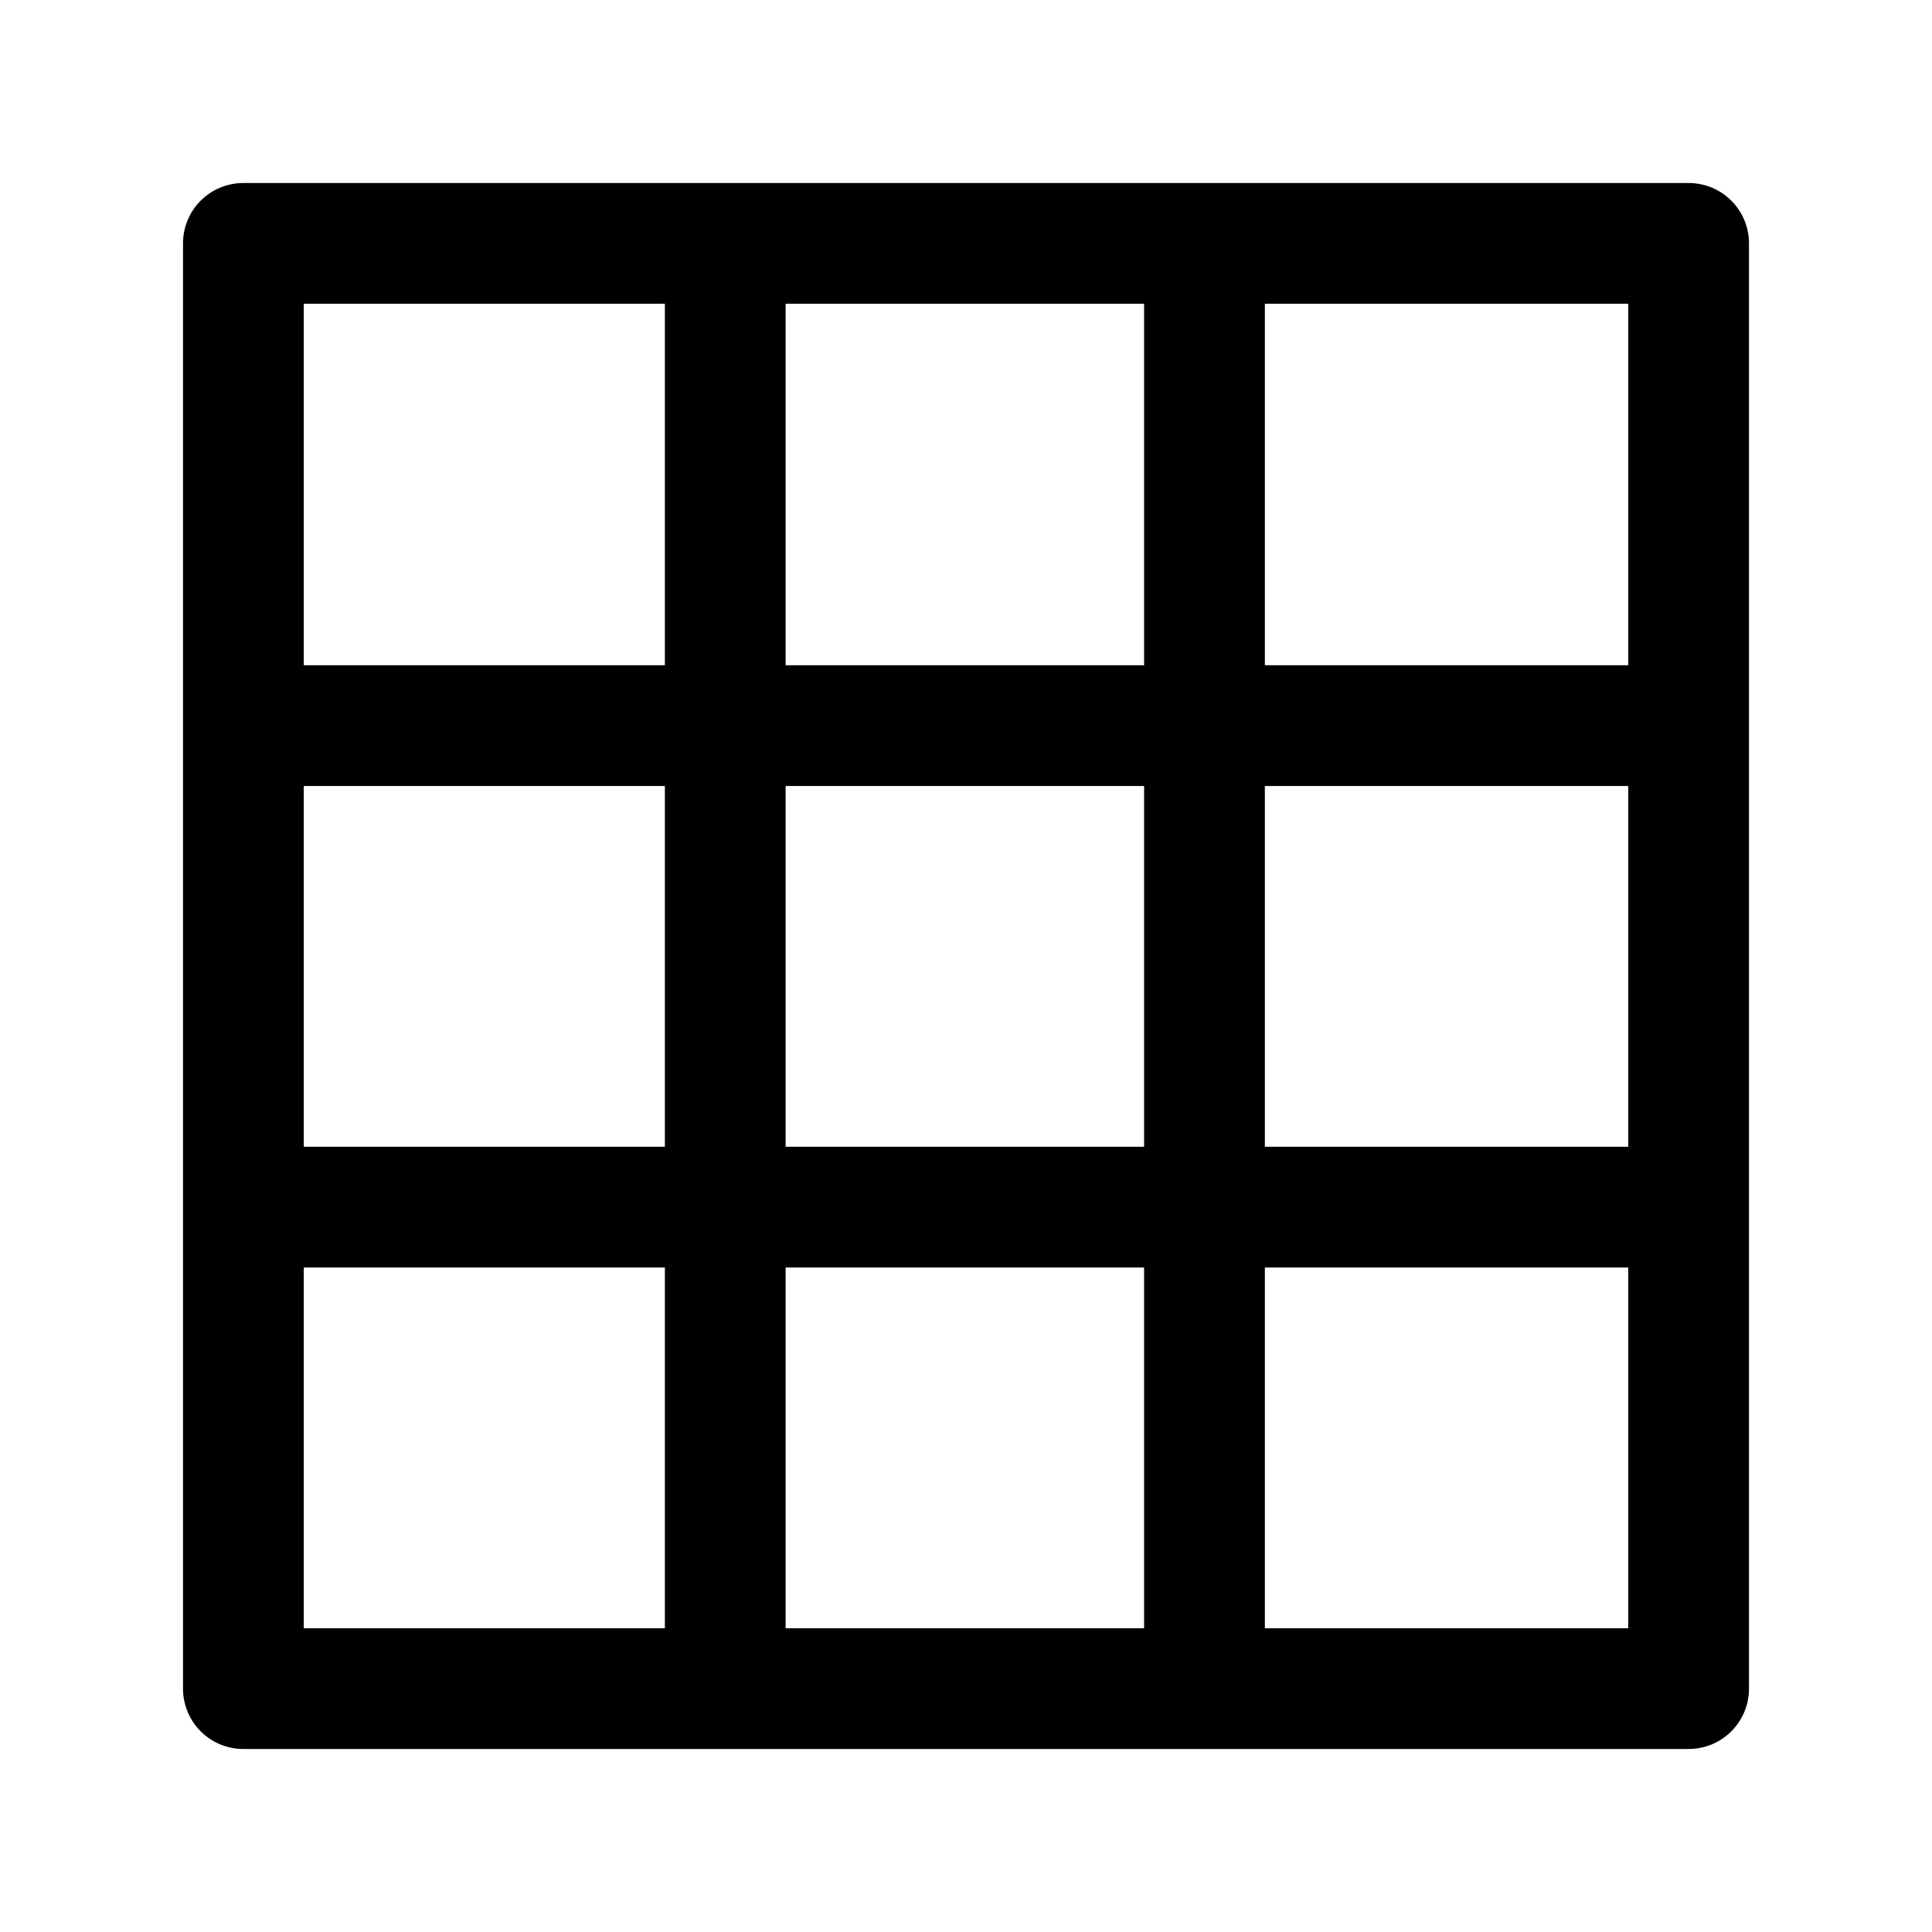 <?xml version="1.0" standalone="no"?><!DOCTYPE svg PUBLIC "-//W3C//DTD SVG 1.1//EN" "http://www.w3.org/Graphics/SVG/1.1/DTD/svg11.dtd"><svg t="1655281885346" class="icon" viewBox="0 0 1024 1024" version="1.1" xmlns="http://www.w3.org/2000/svg" p-id="3117" xmlns:xlink="http://www.w3.org/1999/xlink" width="128" height="128"><defs><style type="text/css">@font-face { font-family: feedback-iconfont; src: url("//at.alicdn.com/t/font_1031158_u69w8yhxdu.woff2?t=1630033759944") format("woff2"), url("//at.alicdn.com/t/font_1031158_u69w8yhxdu.woff?t=1630033759944") format("woff"), url("//at.alicdn.com/t/font_1031158_u69w8yhxdu.ttf?t=1630033759944") format("truetype"); }
</style></defs><path d="M863 161v702H161V161h702m32-64H129c-17.7 0-32 14.3-32 32v766c0 17.7 14.3 32 32 32h766c17.7 0 32-14.3 32-32V129c0-17.7-14.3-32-32-32z" p-id="3118"></path><path d="M921.7 352.6H101v64h820.7v-64z" p-id="3119"></path><path d="M416.4 126.3h-64v797.4h64V126.3zM670.4 109.4h-64v814.3h64V109.4z" p-id="3120"></path><path d="M921.7 607.8H101v64h820.7v-64z" p-id="3121"></path></svg>
